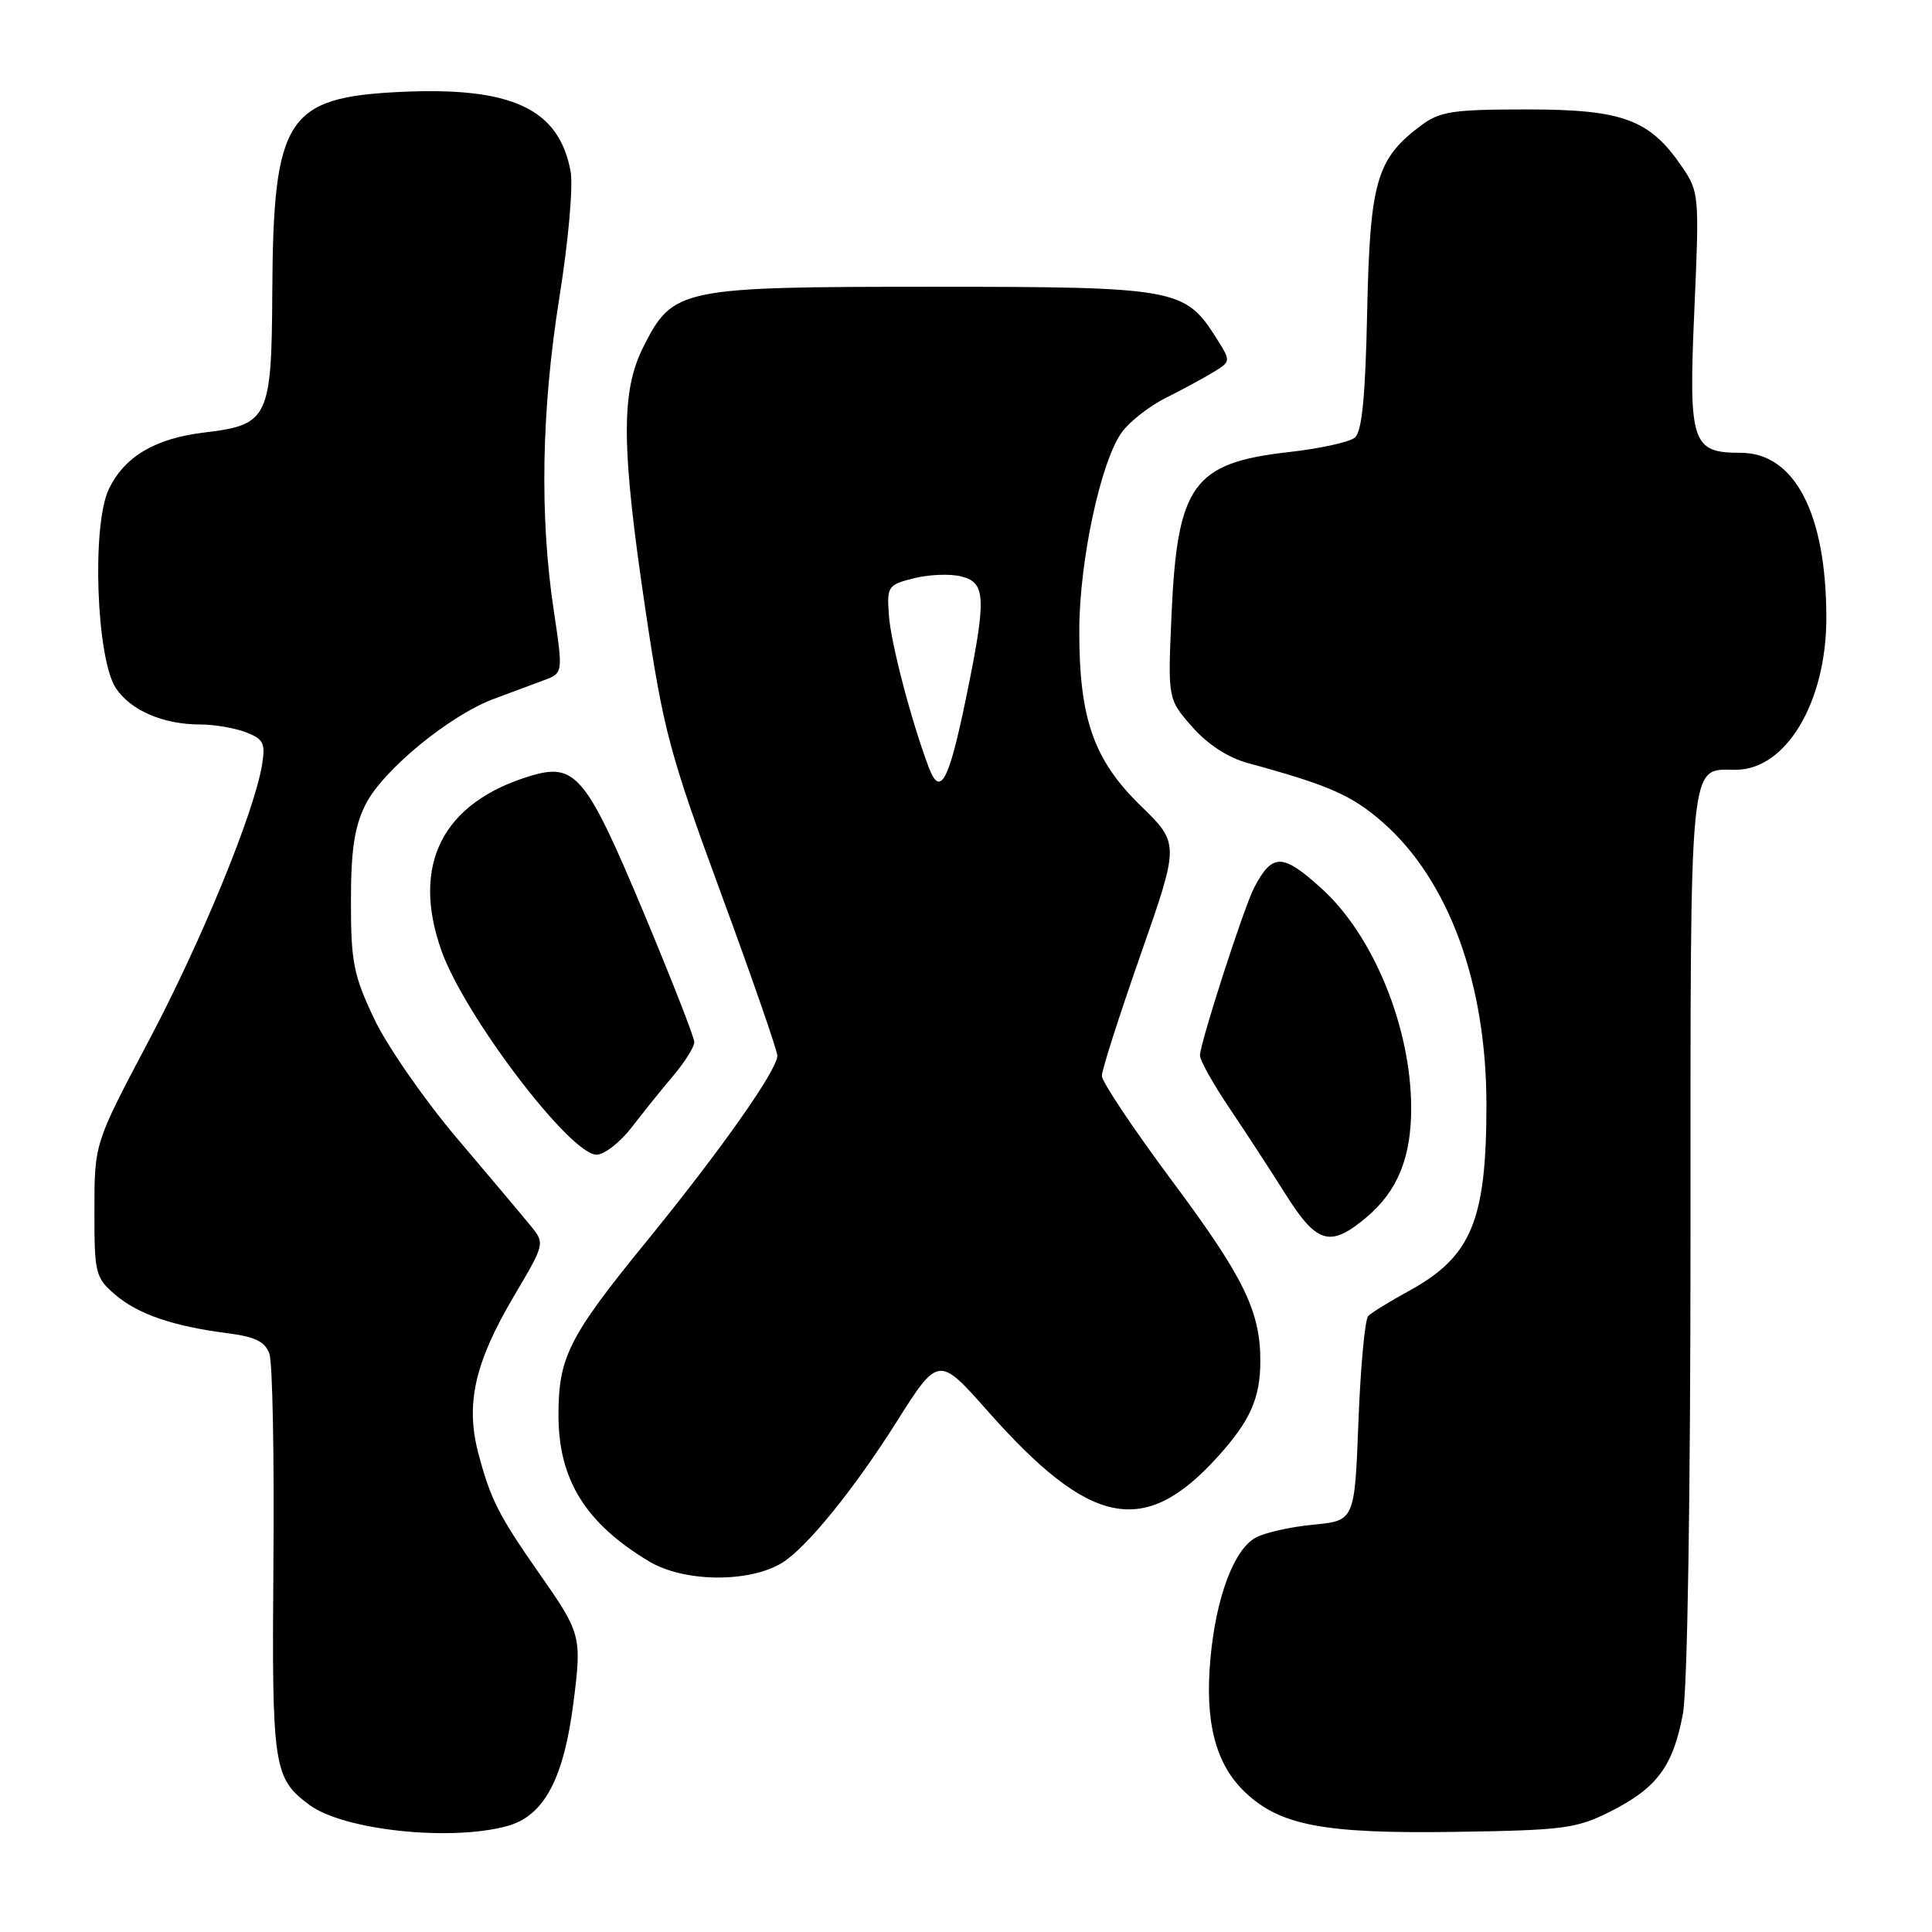 <?xml version="1.0" encoding="UTF-8" standalone="no"?>
<!DOCTYPE svg PUBLIC "-//W3C//DTD SVG 1.1//EN" "http://www.w3.org/Graphics/SVG/1.1/DTD/svg11.dtd" >
<svg xmlns="http://www.w3.org/2000/svg" xmlns:xlink="http://www.w3.org/1999/xlink" version="1.1" viewBox="0 0 256 256">
 <g >
 <path fill="currentColor"
d=" M 67.25 241.95 C 72.10 240.60 74.71 235.70 76.00 225.50 C 77.10 216.81 77.00 216.41 71.46 208.50 C 66.07 200.79 65.00 198.67 63.39 192.60 C 61.65 186.00 62.90 180.53 68.16 171.64 C 72.18 164.84 72.21 164.75 70.36 162.48 C 69.34 161.22 64.94 156.00 60.59 150.87 C 56.24 145.74 51.29 138.60 49.59 135.02 C 46.85 129.24 46.50 127.48 46.50 119.50 C 46.50 112.63 46.96 109.58 48.42 106.63 C 50.65 102.13 59.50 94.83 65.40 92.62 C 67.66 91.77 70.65 90.66 72.06 90.14 C 74.62 89.19 74.62 89.19 73.37 80.85 C 71.49 68.37 71.74 54.34 74.12 39.42 C 75.33 31.82 75.97 24.63 75.60 22.66 C 74.04 14.38 67.79 11.48 53.02 12.18 C 37.94 12.91 36.20 15.63 36.08 38.75 C 35.99 55.41 35.56 56.30 27.14 57.30 C 20.55 58.08 16.47 60.50 14.41 64.84 C 12.13 69.63 12.77 87.29 15.35 91.18 C 17.34 94.16 21.63 96.00 26.58 96.00 C 28.39 96.00 31.08 96.46 32.56 97.02 C 34.91 97.92 35.19 98.46 34.73 101.30 C 33.69 107.67 26.70 124.70 19.66 138.00 C 12.52 151.50 12.52 151.50 12.51 160.33 C 12.50 168.74 12.63 169.28 15.25 171.54 C 18.27 174.14 22.96 175.74 30.23 176.67 C 33.82 177.13 35.13 177.78 35.70 179.39 C 36.11 180.55 36.35 192.97 36.23 207.00 C 36.01 234.23 36.22 235.61 41.00 239.16 C 45.53 242.52 59.75 244.03 67.25 241.95 Z  M 213.45 240.00 C 219.56 236.91 221.69 234.04 222.99 227.11 C 223.60 223.88 224.00 198.44 224.00 163.43 C 224.00 99.37 223.74 102.00 229.99 102.00 C 236.66 102.00 242.00 93.05 242.00 81.87 C 242.00 68.07 237.81 60.00 230.65 60.00 C 224.15 60.00 223.73 58.72 224.51 41.09 C 225.18 25.82 225.15 25.43 222.84 22.05 C 218.59 15.82 215.00 14.50 202.33 14.50 C 192.53 14.50 190.80 14.76 188.33 16.60 C 182.40 21.02 181.53 23.99 181.16 41.20 C 180.92 52.58 180.47 57.20 179.52 57.99 C 178.80 58.58 174.87 59.45 170.80 59.90 C 158.08 61.33 155.99 64.23 155.23 81.51 C 154.74 92.63 154.74 92.63 157.96 96.30 C 160.01 98.63 162.71 100.39 165.34 101.11 C 176.07 104.03 179.15 105.38 183.24 108.98 C 191.99 116.68 196.98 130.33 196.96 146.50 C 196.95 161.76 194.96 166.51 186.72 171.04 C 184.17 172.43 181.74 173.93 181.30 174.37 C 180.86 174.80 180.28 181.09 180.00 188.33 C 179.50 201.50 179.50 201.50 174.00 202.03 C 170.97 202.32 167.54 203.10 166.37 203.75 C 163.48 205.37 161.14 211.63 160.39 219.75 C 159.62 228.15 161.05 233.72 164.94 237.44 C 169.60 241.90 175.41 243.00 193.00 242.73 C 207.28 242.51 208.89 242.30 213.45 240.00 Z  M 103.62 207.09 C 106.85 205.12 113.20 197.29 118.85 188.33 C 124.30 179.68 124.42 179.67 130.78 186.87 C 144.46 202.36 151.62 203.80 161.37 193.01 C 165.68 188.24 167.00 185.27 167.00 180.30 C 167.00 173.73 164.78 169.20 155.36 156.55 C 150.21 149.63 146.00 143.34 146.00 142.56 C 146.00 141.78 148.32 134.54 151.15 126.46 C 156.29 111.78 156.29 111.78 151.15 106.77 C 144.92 100.70 143.00 95.23 143.01 83.57 C 143.02 74.29 145.89 60.96 148.70 57.21 C 149.75 55.79 152.39 53.75 154.56 52.68 C 156.73 51.60 159.54 50.07 160.81 49.29 C 163.12 47.88 163.12 47.88 161.11 44.70 C 157.01 38.23 155.74 38.00 123.52 38.00 C 90.08 38.00 89.17 38.19 85.25 45.96 C 82.25 51.91 82.31 59.25 85.56 81.04 C 87.91 96.80 88.74 99.90 95.56 118.44 C 99.65 129.56 103.00 139.21 103.00 139.89 C 103.00 141.78 95.52 152.40 85.66 164.50 C 75.37 177.12 74.00 179.83 74.00 187.51 C 74.00 196.06 77.57 201.83 86.00 206.89 C 90.61 209.66 99.24 209.76 103.62 207.09 Z  M 181.06 161.30 C 185.19 157.82 187.00 153.39 186.99 146.78 C 186.96 136.10 181.98 123.92 175.07 117.69 C 169.94 113.05 168.60 113.03 166.19 117.60 C 164.84 120.17 159.00 138.25 159.00 139.86 C 159.00 140.50 160.74 143.61 162.86 146.76 C 164.99 149.92 168.36 155.09 170.35 158.25 C 174.50 164.84 176.26 165.34 181.06 161.30 Z  M 83.71 149.37 C 85.24 147.37 87.74 144.27 89.25 142.49 C 90.76 140.70 92.00 138.72 92.00 138.09 C 92.00 137.46 88.96 129.70 85.25 120.83 C 77.63 102.65 76.25 101.00 70.20 102.84 C 58.63 106.37 54.47 114.57 58.48 125.93 C 61.51 134.53 75.54 153.00 79.04 153.00 C 80.07 153.00 82.17 151.37 83.71 149.37 Z  M 123.08 101.72 C 120.78 95.65 118.04 85.22 117.78 81.51 C 117.51 77.69 117.65 77.49 121.11 76.62 C 123.10 76.12 125.91 76.01 127.36 76.38 C 130.66 77.20 130.74 79.19 127.98 92.61 C 125.72 103.56 124.59 105.67 123.08 101.72 Z "/>
</g>
</svg>